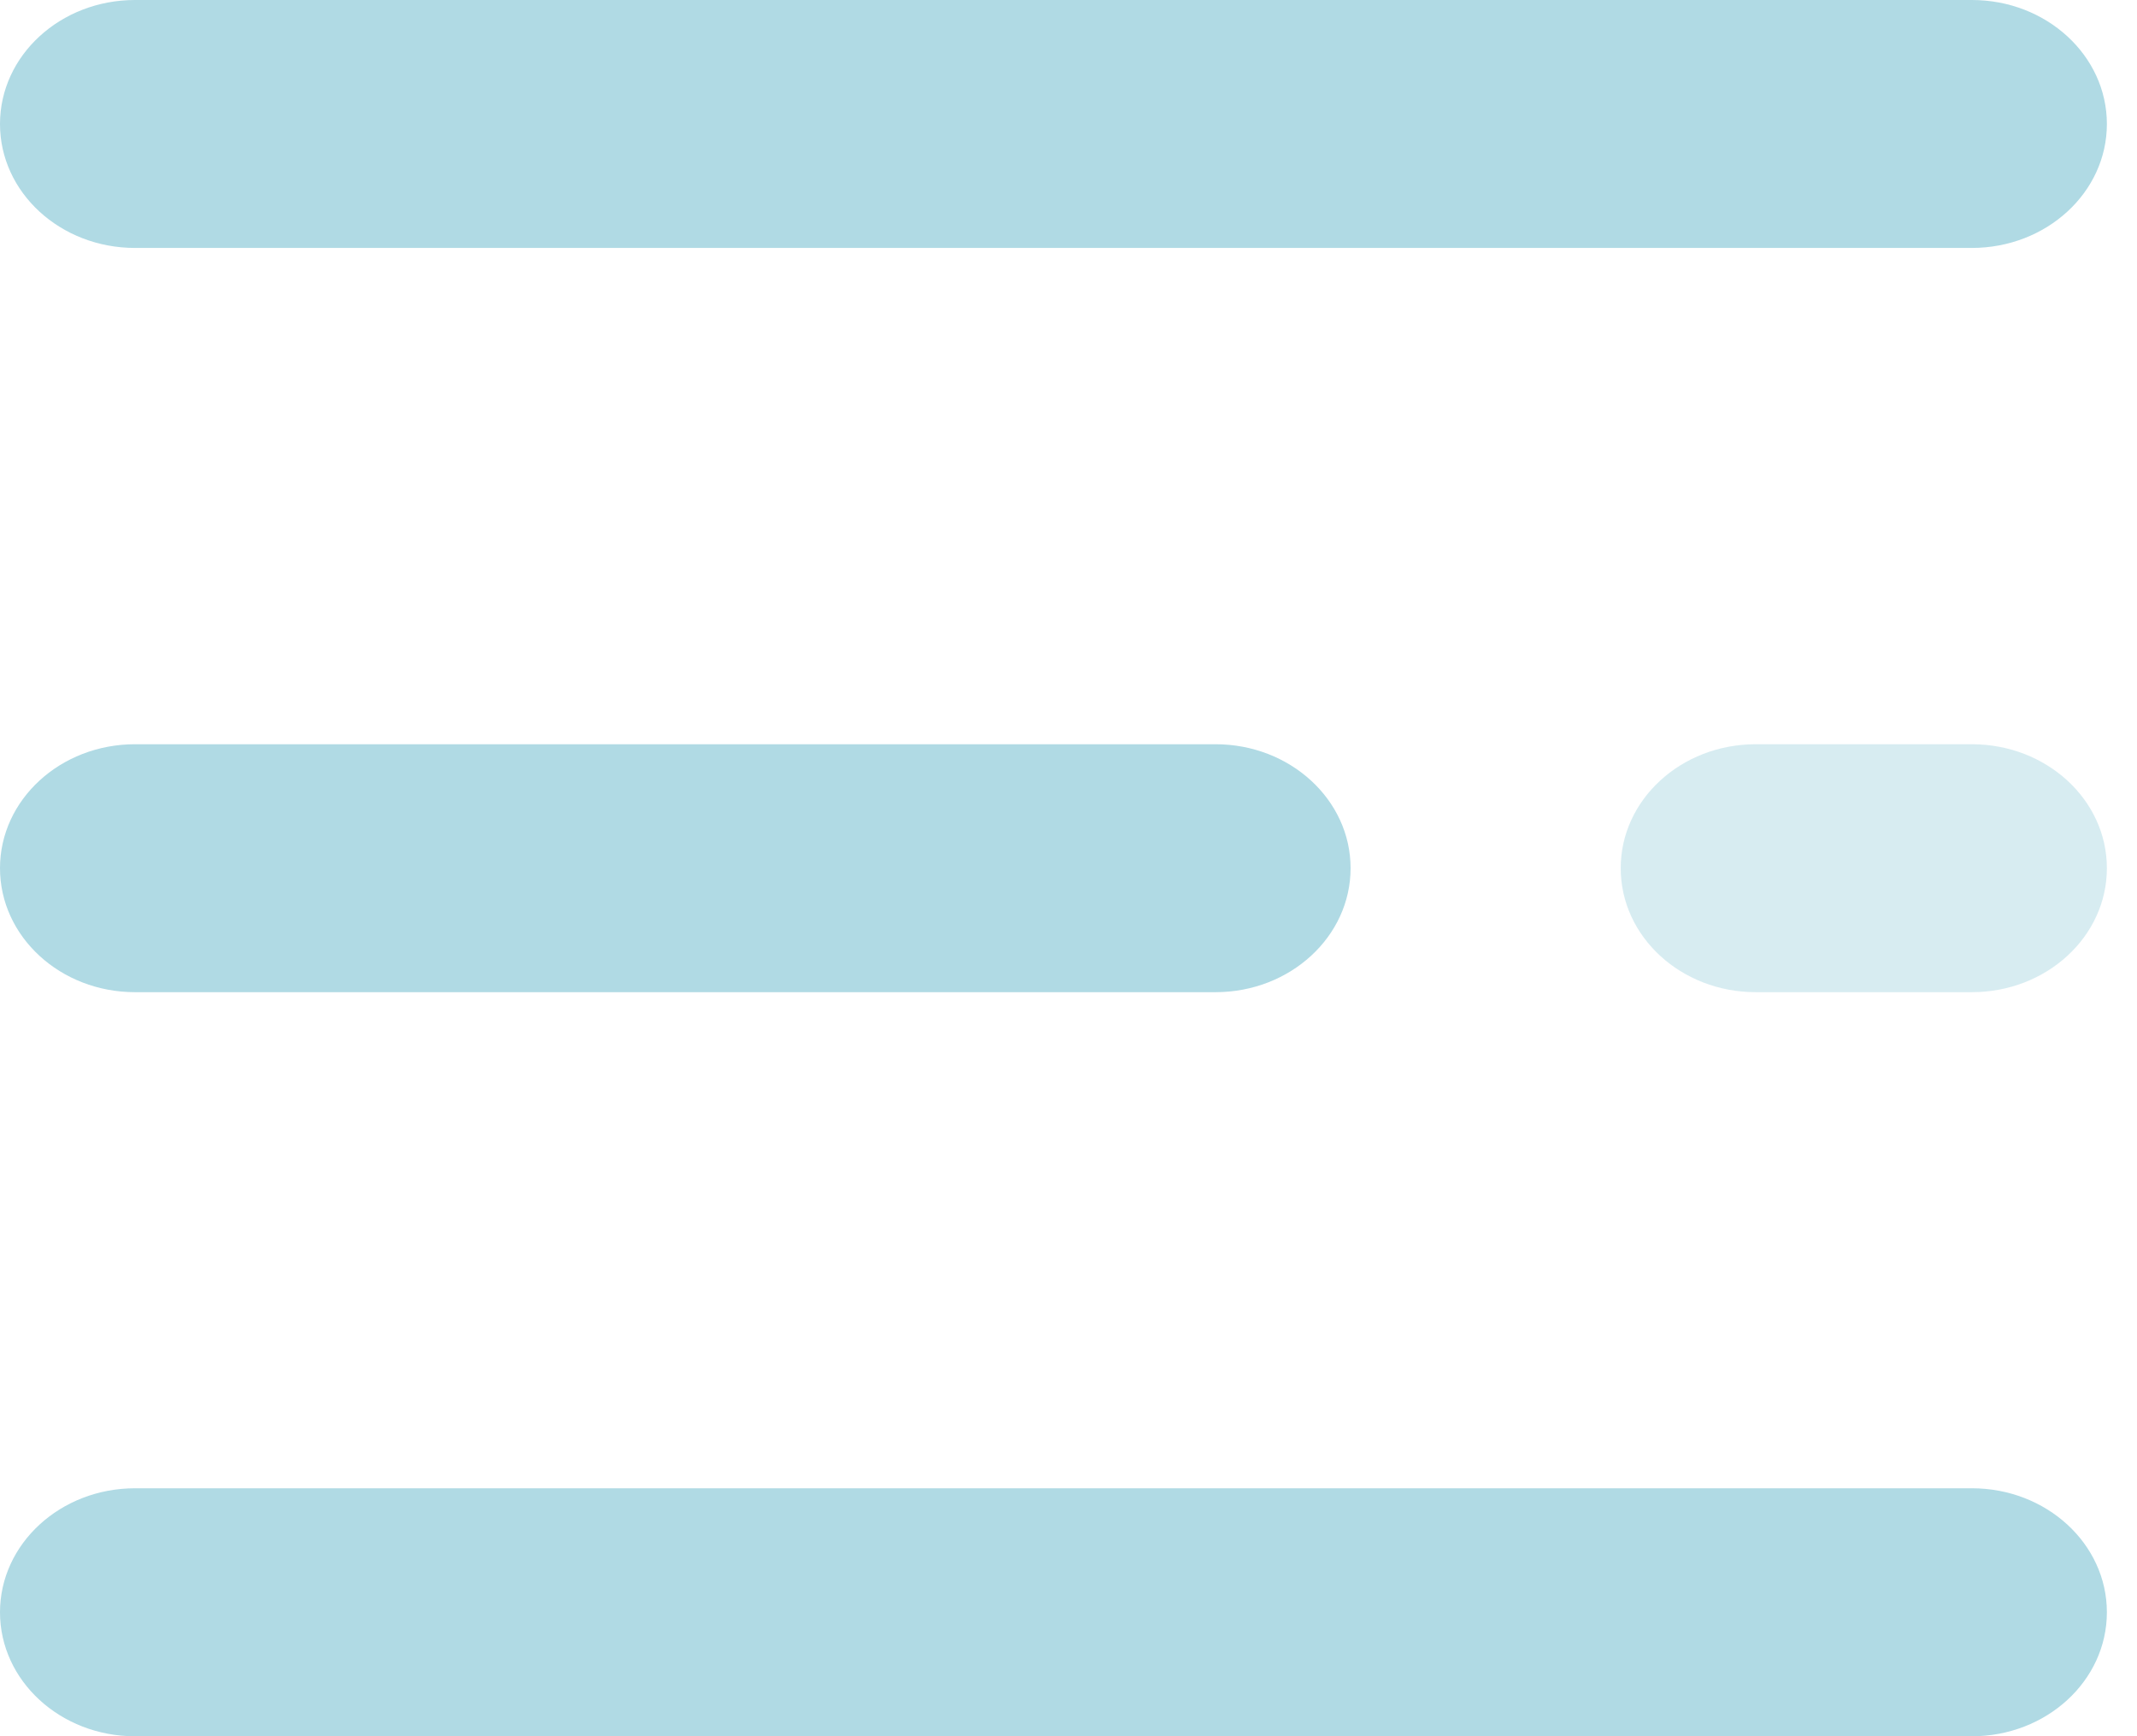 <svg width="32" height="26" viewBox="0 0 32 26" fill="none" xmlns="http://www.w3.org/2000/svg">
<path d="M29.526 3.713H2.022C0.905 3.713 0 2.883 0 1.857C0 0.831 0.905 0 2.022 0H29.527C30.644 0 31.549 0.831 31.549 1.857C31.549 2.882 30.644 3.713 29.526 3.713Z" fill="#B0DAE4"/>
<path d="M18.201 14.858H2.022C0.905 14.858 0 14.027 0 13.001C0 11.976 0.905 11.145 2.022 11.145H18.201C19.318 11.145 20.224 11.976 20.224 13.001C20.224 14.027 19.318 14.858 18.201 14.858Z" fill="#B0DAE4"/>
<path opacity="0.5" d="M29.527 14.858H26.291C25.174 14.858 24.269 14.027 24.269 13.001C24.269 11.976 25.174 11.145 26.291 11.145H29.527C30.644 11.145 31.549 11.976 31.549 13.001C31.549 14.027 30.644 14.858 29.527 14.858Z" fill="#B0DAE4"/>
<path d="M29.526 26.001H2.022C0.905 26.001 0 25.169 0 24.144C0 23.119 0.905 22.287 2.022 22.287H29.527C30.644 22.287 31.549 23.118 31.549 24.144C31.549 25.17 30.644 26.001 29.526 26.001Z" fill="#B0DAE4"/>
</svg>
